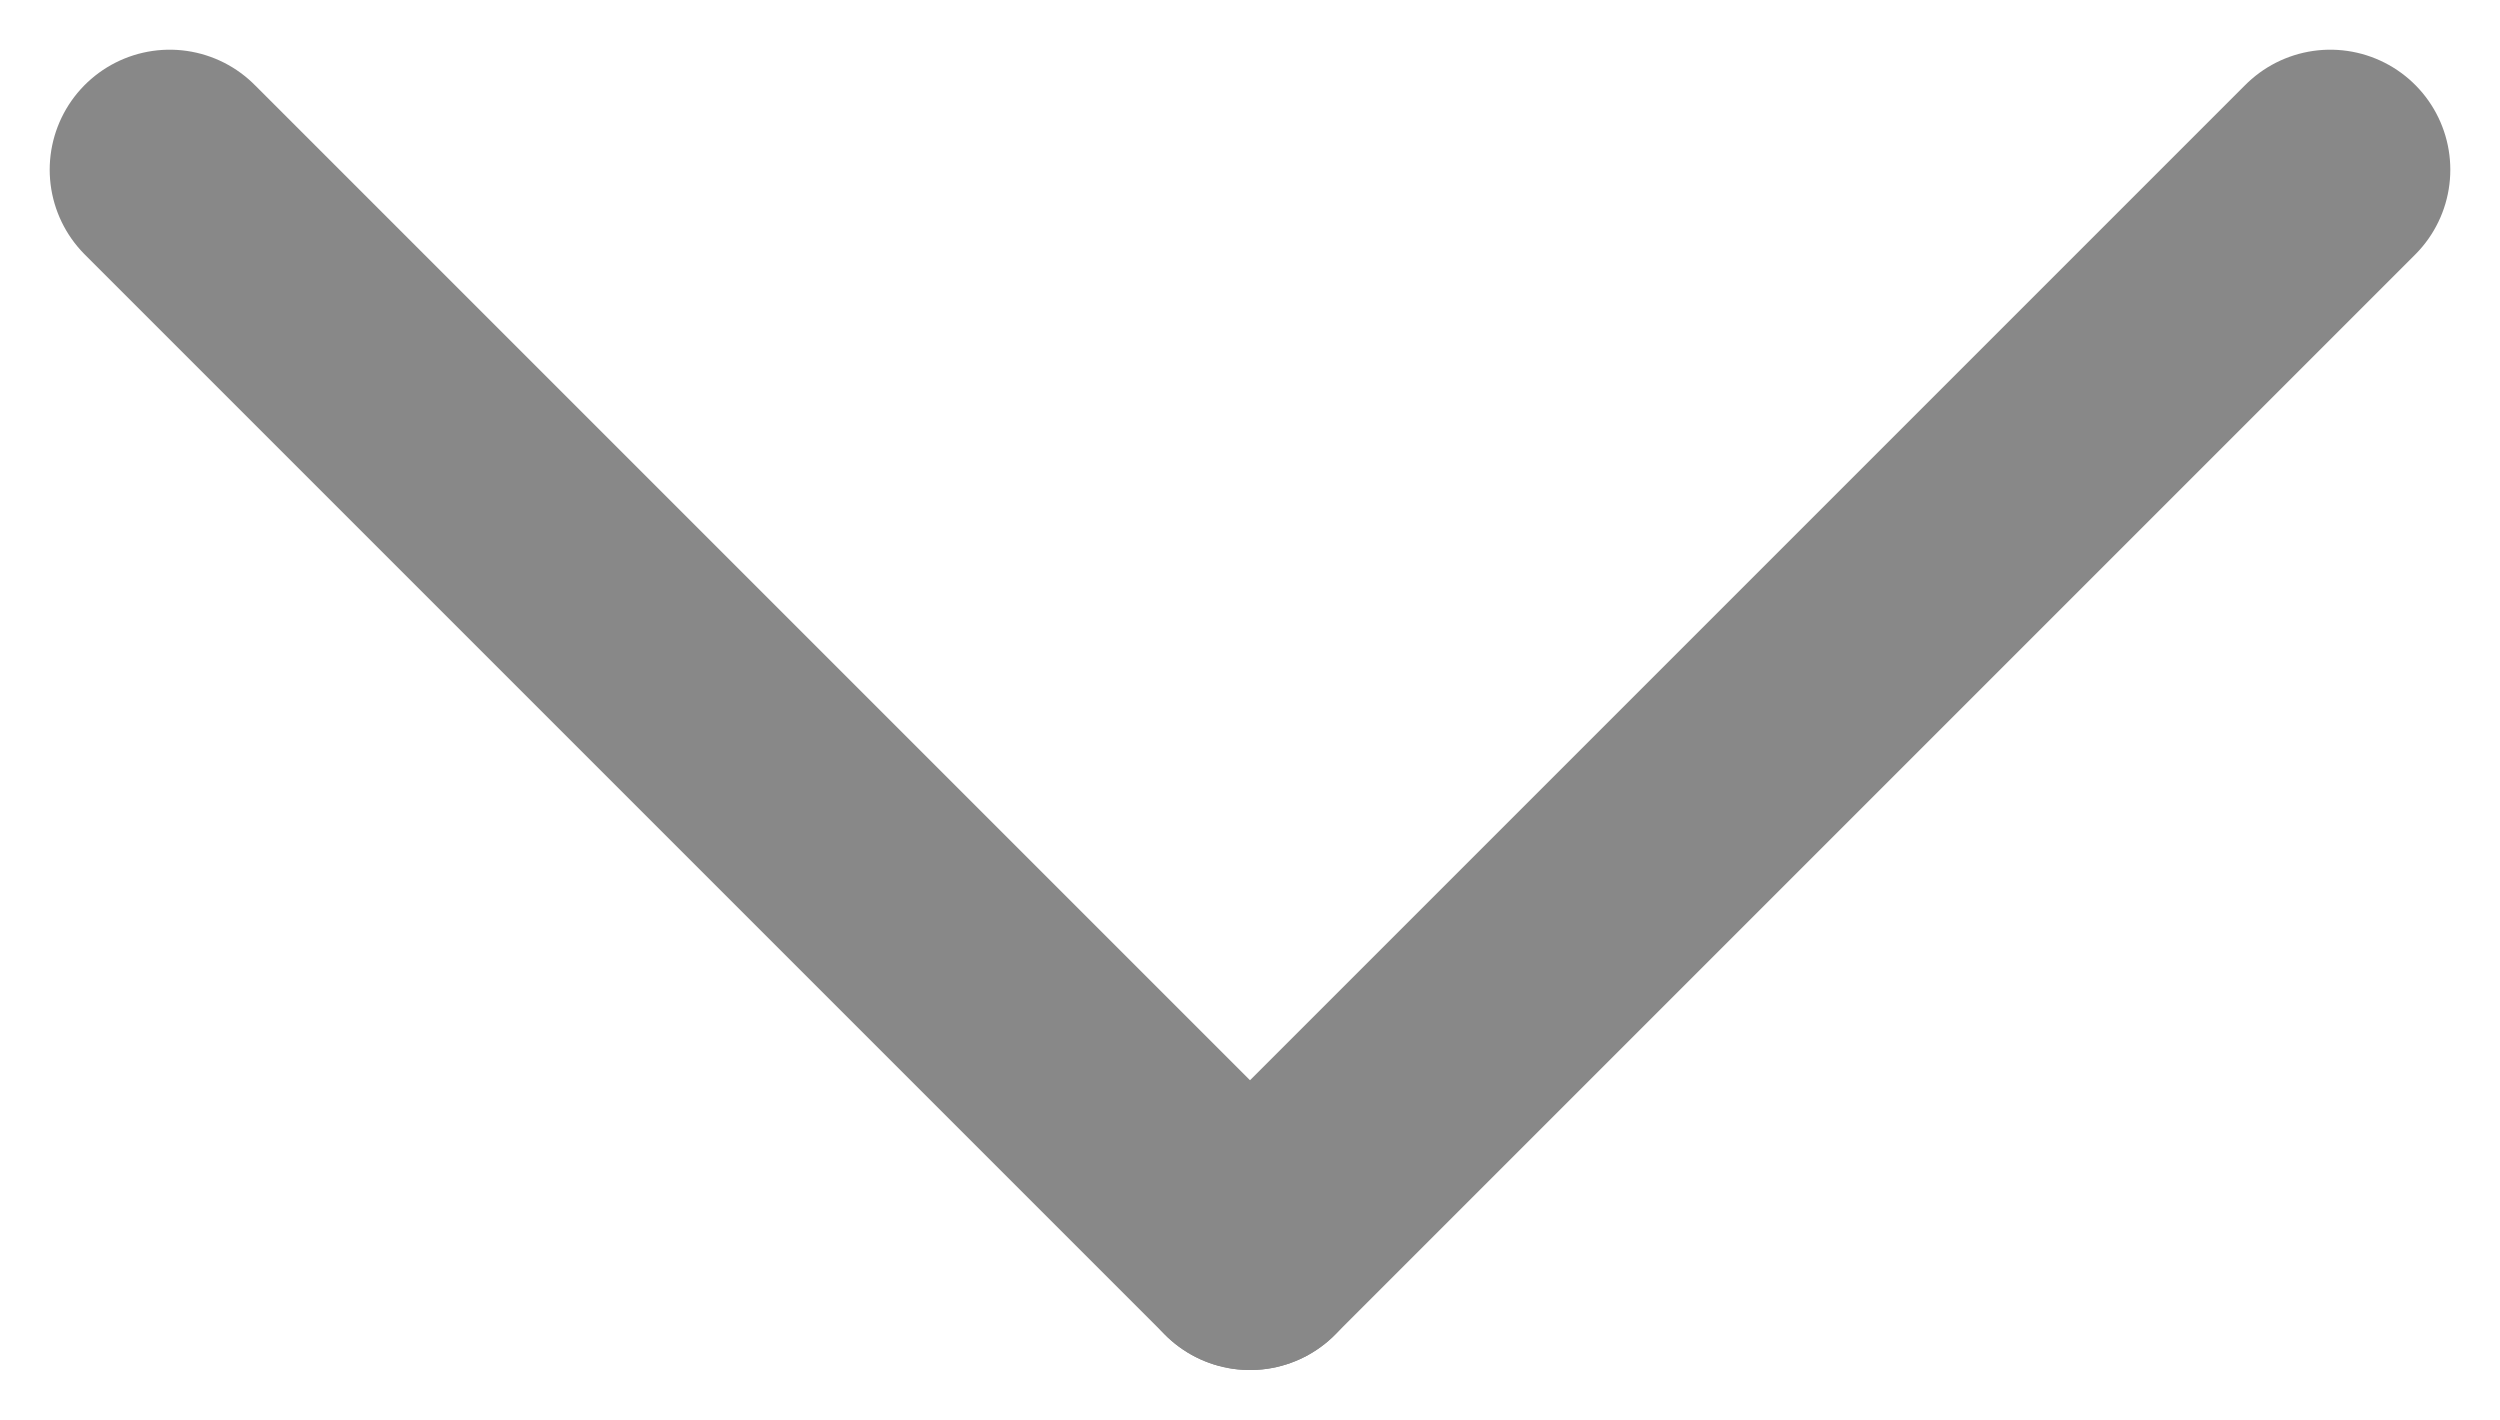 <svg xmlns="http://www.w3.org/2000/svg" width="20.828" height="11.828" viewBox="0 0 20.828 11.828">
  <g id="tree-arr" transform="translate(-1545.086 -550.086)">
    <line id="Line_177" data-name="Line 177" x2="9" y2="9" transform="translate(1546.5 551.5)" fill="none" stroke="#888" stroke-linecap="round" stroke-width="2"/>
    <line id="Line_178" data-name="Line 178" x1="9" y2="9" transform="translate(1555.5 551.5)" fill="none" stroke="#888" stroke-linecap="round" stroke-width="2"/>
  </g>
</svg>
